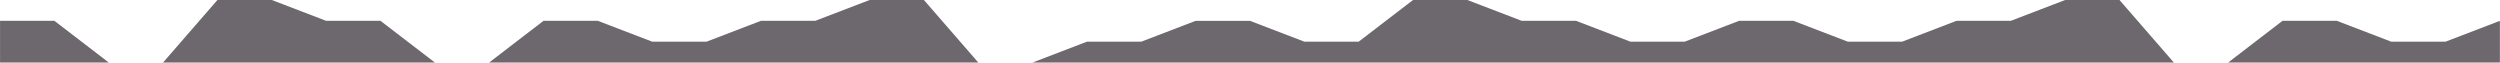 <svg width="1200" height="30" version="1.1" viewBox="0 0 317.5 7.938" xmlns="http://www.w3.org/2000/svg">
 <g transform="translate(115.09 -116.42)">
  <path d="m-87.485 116.42-6.902 7.938h-6.902l-6.902-5.292h-6.902v5.292h317.5l1e-5 -5.292-6.902 2.646h-6.902l-6.902-2.646h-6.902l-6.902 5.292h-6.902l-6.902-7.938h-6.902l-6.902 2.646h-6.902l-6.902 2.646h-6.902l-6.902-2.646h-6.902l-6.902 2.646h-6.902l-6.902-2.646h-6.902l-6.902-2.646h-6.902l-6.902 5.292h-6.902l-6.902-2.646h-6.902l-6.902 2.646h-6.902l-6.902 2.646h-6.902l-6.902-7.938h-6.902l-6.902 2.646h-6.902l-6.902 2.646h-6.902l-6.902-2.646h-6.902l-6.902 5.292h-6.902l-6.902-5.292h-6.902l-6.902-2.646z" fill="#6d676e" stop-color="#000000" stroke-linejoin="bevel" stroke-width="1.1" style="paint-order:stroke fill markers"/>
 </g>
</svg>
